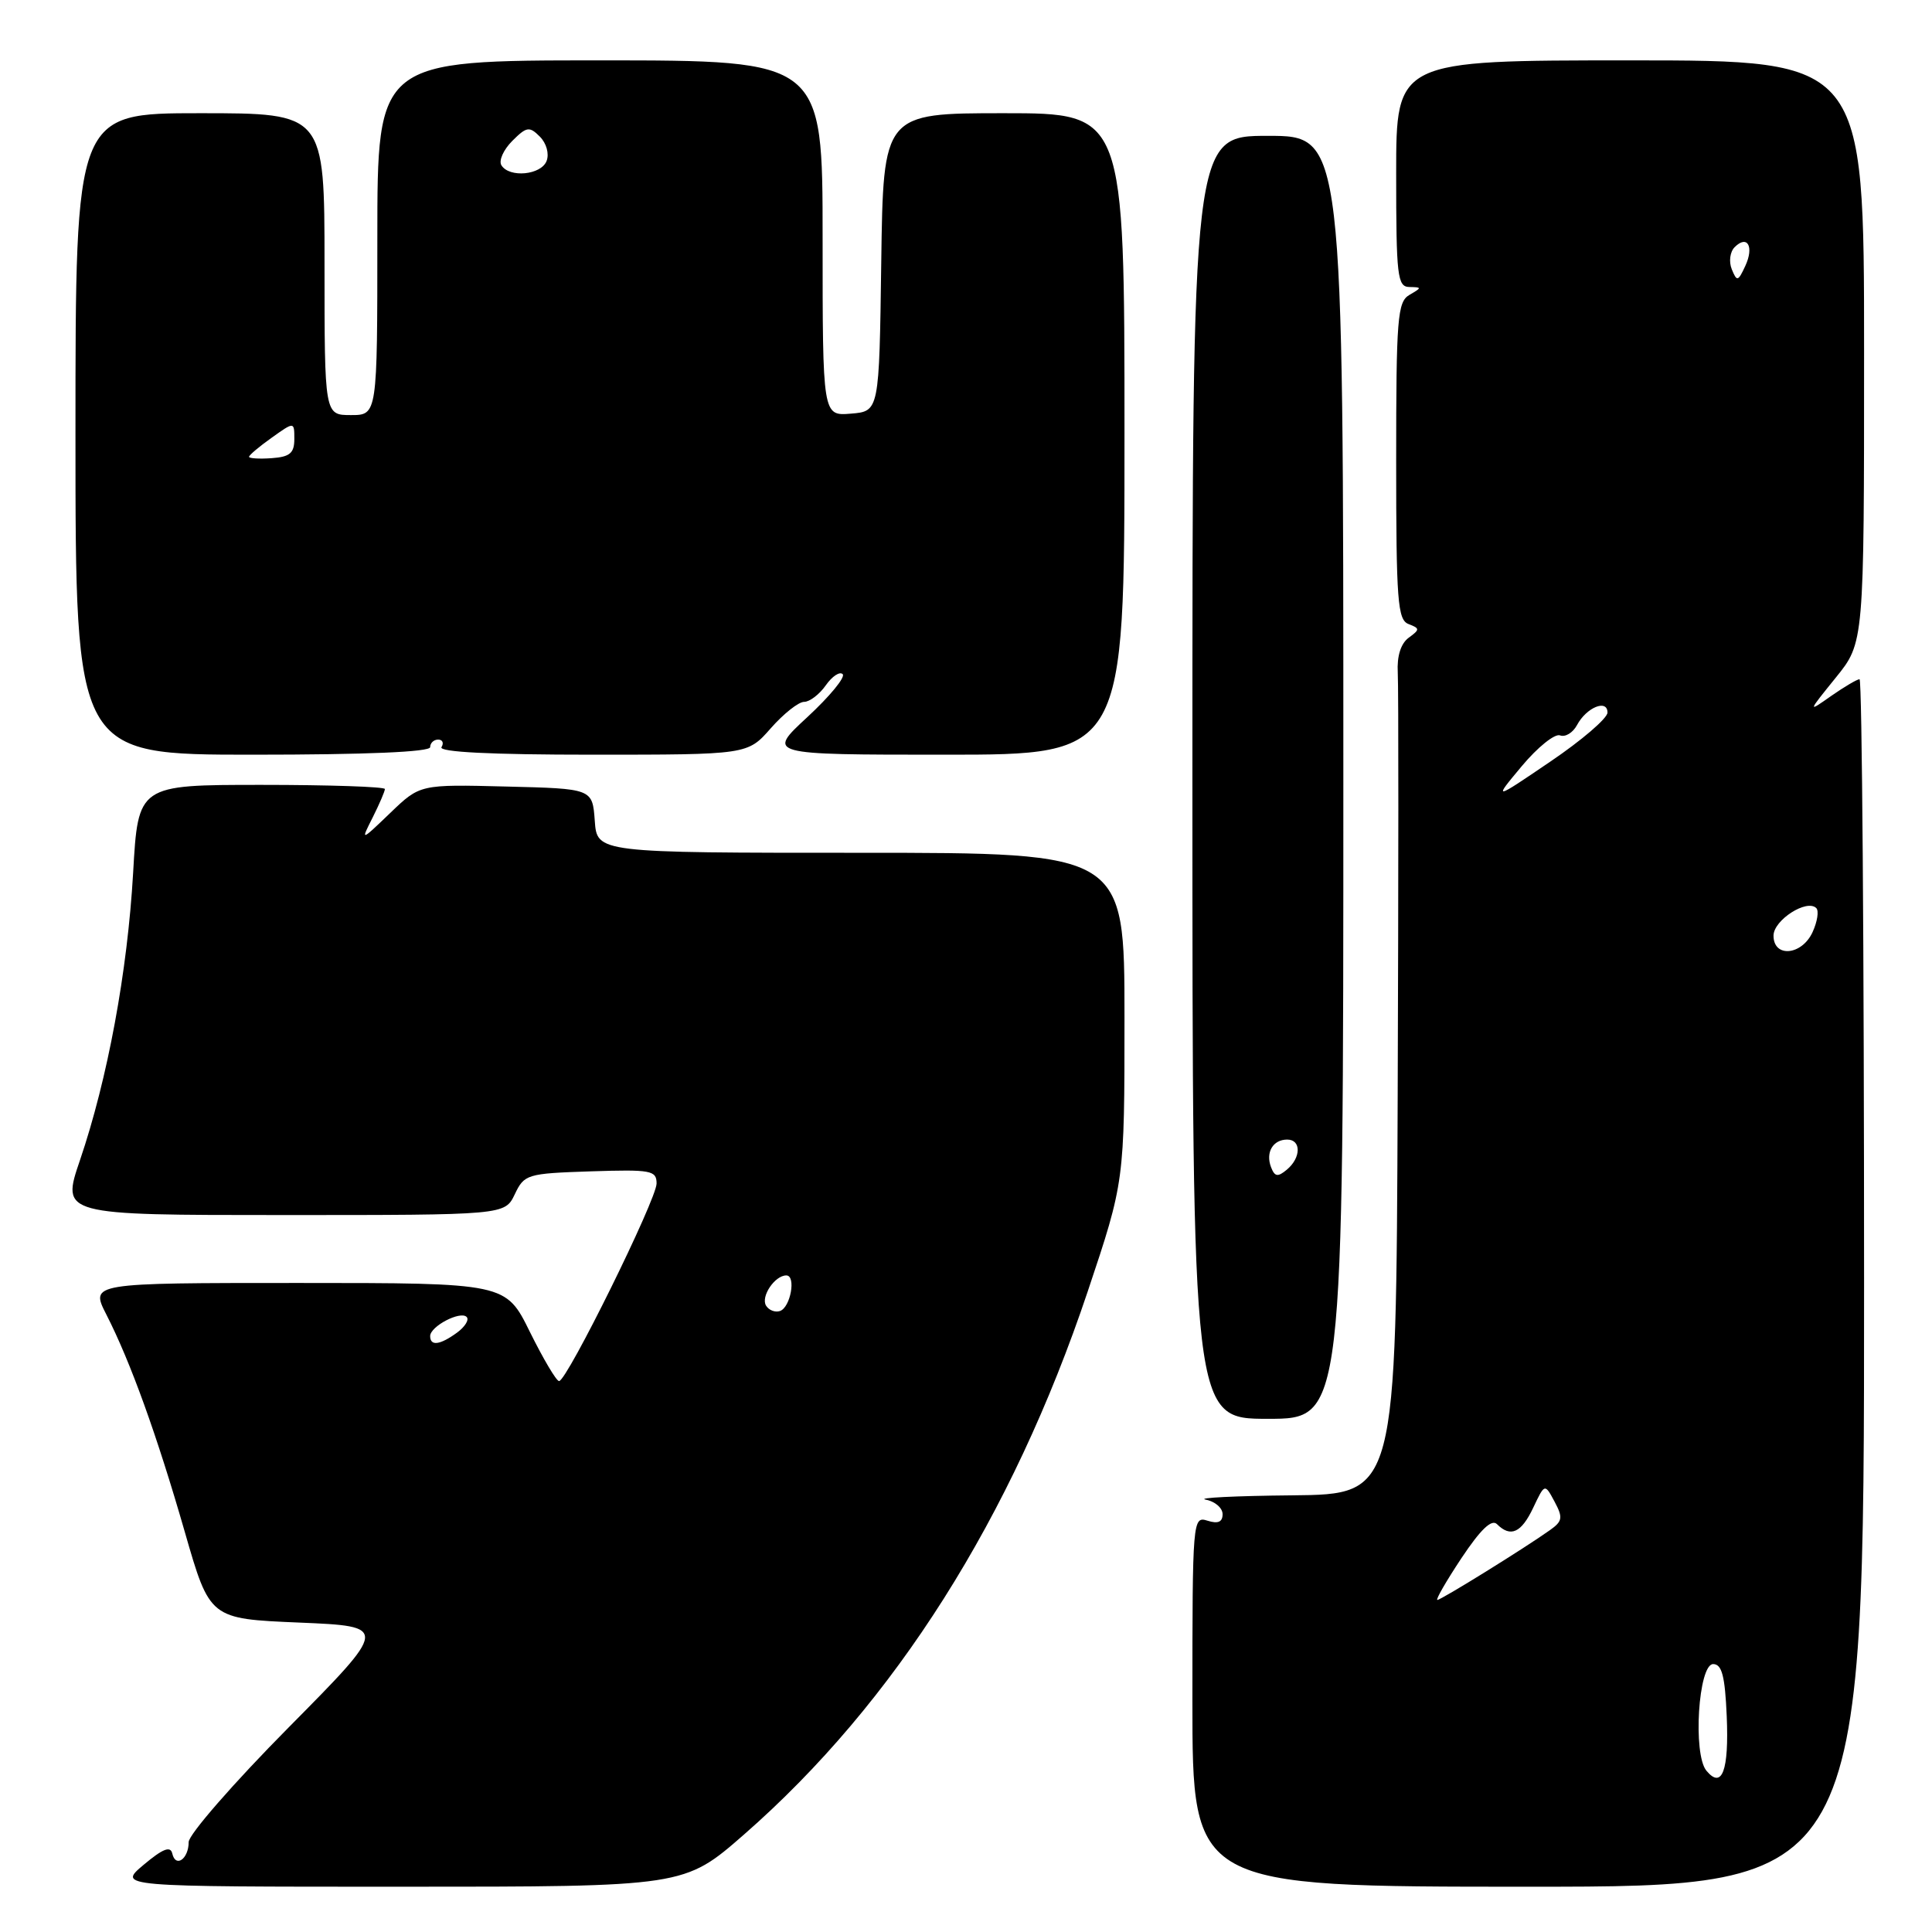 <?xml version="1.0" encoding="UTF-8" standalone="no"?>
<!DOCTYPE svg PUBLIC "-//W3C//DTD SVG 1.1//EN" "http://www.w3.org/Graphics/SVG/1.1/DTD/svg11.dtd" >
<svg xmlns="http://www.w3.org/2000/svg" xmlns:xlink="http://www.w3.org/1999/xlink" version="1.1" viewBox="0 0 256 256">
 <g >
 <path fill="currentColor"
d=" M 98.59 243.08 C 118.55 225.63 134.09 201.07 144.13 171.12 C 149.00 156.57 149.00 156.57 149.00 134.79 C 149.00 113.00 149.00 113.00 114.06 113.00 C 79.11 113.00 79.11 113.00 78.81 108.75 C 78.50 104.50 78.50 104.50 67.08 104.22 C 55.65 103.93 55.65 103.93 51.71 107.72 C 47.77 111.50 47.77 111.50 49.39 108.30 C 50.27 106.54 51.00 104.85 51.00 104.55 C 51.00 104.25 43.64 104.00 34.65 104.00 C 18.30 104.00 18.30 104.00 17.64 115.66 C 16.89 128.77 14.26 142.96 10.59 153.75 C 8.12 161.00 8.12 161.00 37.51 161.00 C 66.89 161.00 66.89 161.00 68.21 158.25 C 69.47 155.60 69.83 155.49 78.26 155.21 C 86.28 154.95 87.00 155.08 87.00 156.82 C 87.00 158.93 75.12 183.00 74.08 183.00 C 73.72 183.00 71.99 180.07 70.22 176.50 C 67.02 170.00 67.02 170.00 39.49 170.00 C 11.96 170.00 11.96 170.00 14.09 174.18 C 17.30 180.46 20.80 190.18 24.49 203.00 C 27.80 214.50 27.80 214.50 39.65 215.00 C 51.50 215.50 51.50 215.50 38.25 228.89 C 30.96 236.25 25.00 243.09 25.00 244.08 C 25.00 246.32 23.27 247.54 22.83 245.61 C 22.59 244.56 21.58 244.96 19.04 247.09 C 15.58 250.00 15.58 250.00 53.13 250.00 C 90.67 250.00 90.67 250.00 98.59 243.08 Z  M 247.00 170.00 C 247.00 126.00 246.73 90.00 246.40 90.00 C 246.08 90.00 244.39 91.00 242.65 92.21 C 239.50 94.43 239.50 94.43 243.25 89.79 C 247.00 85.16 247.00 85.16 247.00 46.58 C 247.00 8.00 247.00 8.00 216.00 8.00 C 185.00 8.00 185.00 8.00 185.00 23.00 C 185.00 36.61 185.16 38.00 186.75 38.03 C 188.42 38.06 188.42 38.11 186.75 39.08 C 185.17 40.00 185.00 42.15 185.00 61.08 C 185.00 79.61 185.19 82.14 186.64 82.69 C 188.15 83.27 188.16 83.41 186.65 84.51 C 185.62 85.27 185.09 86.94 185.21 89.10 C 185.32 90.97 185.31 116.24 185.20 145.25 C 185.00 198.00 185.00 198.00 171.25 198.14 C 163.69 198.21 158.51 198.47 159.75 198.71 C 160.99 198.94 162.00 199.81 162.00 200.64 C 162.00 201.68 161.39 201.94 160.00 201.50 C 158.04 200.88 158.00 201.32 158.00 225.43 C 158.00 250.00 158.00 250.00 202.50 250.00 C 247.00 250.00 247.00 250.00 247.00 170.00 Z  M 178.00 103.00 C 178.00 18.00 178.00 18.00 168.00 18.00 C 158.00 18.00 158.00 18.00 158.00 103.00 C 158.00 188.00 158.00 188.00 168.00 188.00 C 178.00 188.00 178.00 188.00 178.00 103.00 Z  M 57.00 99.00 C 57.00 98.45 57.48 98.00 58.06 98.00 C 58.64 98.00 58.84 98.45 58.50 99.00 C 58.10 99.65 65.00 100.00 78.47 100.00 C 99.06 100.00 99.06 100.00 102.13 96.50 C 103.82 94.58 105.81 93.00 106.55 93.00 C 107.28 93.00 108.58 92.01 109.42 90.81 C 110.26 89.61 111.27 88.94 111.66 89.33 C 112.05 89.72 109.94 92.28 106.98 95.02 C 101.59 100.00 101.59 100.00 125.29 100.00 C 149.00 100.00 149.00 100.00 149.00 57.50 C 149.00 15.00 149.00 15.00 133.02 15.00 C 117.04 15.00 117.04 15.00 116.77 34.75 C 116.50 54.50 116.50 54.50 112.75 54.81 C 109.00 55.12 109.00 55.12 109.00 31.56 C 109.00 8.00 109.00 8.00 79.50 8.00 C 50.00 8.00 50.00 8.00 50.00 31.50 C 50.00 55.00 50.00 55.00 46.50 55.00 C 43.00 55.00 43.00 55.00 43.00 35.00 C 43.00 15.00 43.00 15.00 26.50 15.00 C 10.00 15.00 10.00 15.00 10.00 57.50 C 10.00 100.00 10.00 100.00 33.50 100.00 C 48.50 100.00 57.00 99.64 57.00 99.00 Z  M 57.00 177.04 C 57.00 175.75 60.99 173.66 61.83 174.50 C 62.20 174.87 61.62 175.80 60.56 176.58 C 58.30 178.23 57.00 178.40 57.00 177.04 Z  M 101.51 173.01 C 100.77 171.82 102.66 169.00 104.19 169.00 C 105.52 169.00 104.75 173.26 103.34 173.72 C 102.70 173.93 101.88 173.61 101.51 173.01 Z  M 226.11 234.63 C 224.29 232.44 225.04 220.50 227.00 220.50 C 228.16 220.50 228.57 222.07 228.80 227.40 C 229.11 234.62 228.18 237.12 226.11 234.63 Z  M 193.65 206.46 C 196.19 202.65 197.65 201.25 198.36 201.96 C 200.16 203.76 201.59 203.11 203.16 199.78 C 204.69 196.55 204.69 196.55 205.99 198.98 C 207.12 201.09 207.04 201.57 205.39 202.74 C 202.04 205.13 190.95 212.00 190.46 212.00 C 190.19 212.00 191.63 209.51 193.65 206.46 Z  M 235.00 123.98 C 235.00 121.92 239.42 119.08 240.67 120.33 C 241.03 120.70 240.81 122.12 240.18 123.50 C 238.77 126.60 235.00 126.95 235.00 123.98 Z  M 201.65 101.51 C 203.74 99.01 206.02 97.18 206.71 97.44 C 207.40 97.71 208.41 97.10 208.96 96.08 C 210.21 93.73 213.00 92.59 213.00 94.42 C 213.00 95.17 209.59 98.10 205.42 100.92 C 197.85 106.06 197.85 106.06 201.65 101.51 Z  M 229.47 35.68 C 229.06 34.67 229.23 33.37 229.85 32.75 C 231.54 31.06 232.45 32.68 231.26 35.24 C 230.30 37.31 230.15 37.35 229.47 35.68 Z  M 168.42 154.66 C 167.67 152.70 168.67 151.00 170.56 151.00 C 172.44 151.00 172.41 153.41 170.51 154.99 C 169.31 155.99 168.91 155.93 168.42 154.66 Z  M 33.00 60.53 C 33.00 60.31 34.35 59.17 36.00 58.00 C 39.00 55.86 39.00 55.86 39.00 58.18 C 39.00 60.04 38.41 60.54 36.00 60.71 C 34.35 60.83 33.00 60.74 33.00 60.53 Z  M 66.44 21.90 C 66.06 21.29 66.71 19.85 67.87 18.68 C 69.78 16.77 70.15 16.72 71.53 18.10 C 72.41 18.98 72.79 20.37 72.43 21.32 C 71.71 23.20 67.49 23.60 66.44 21.90 Z "/>
</g>
</svg>